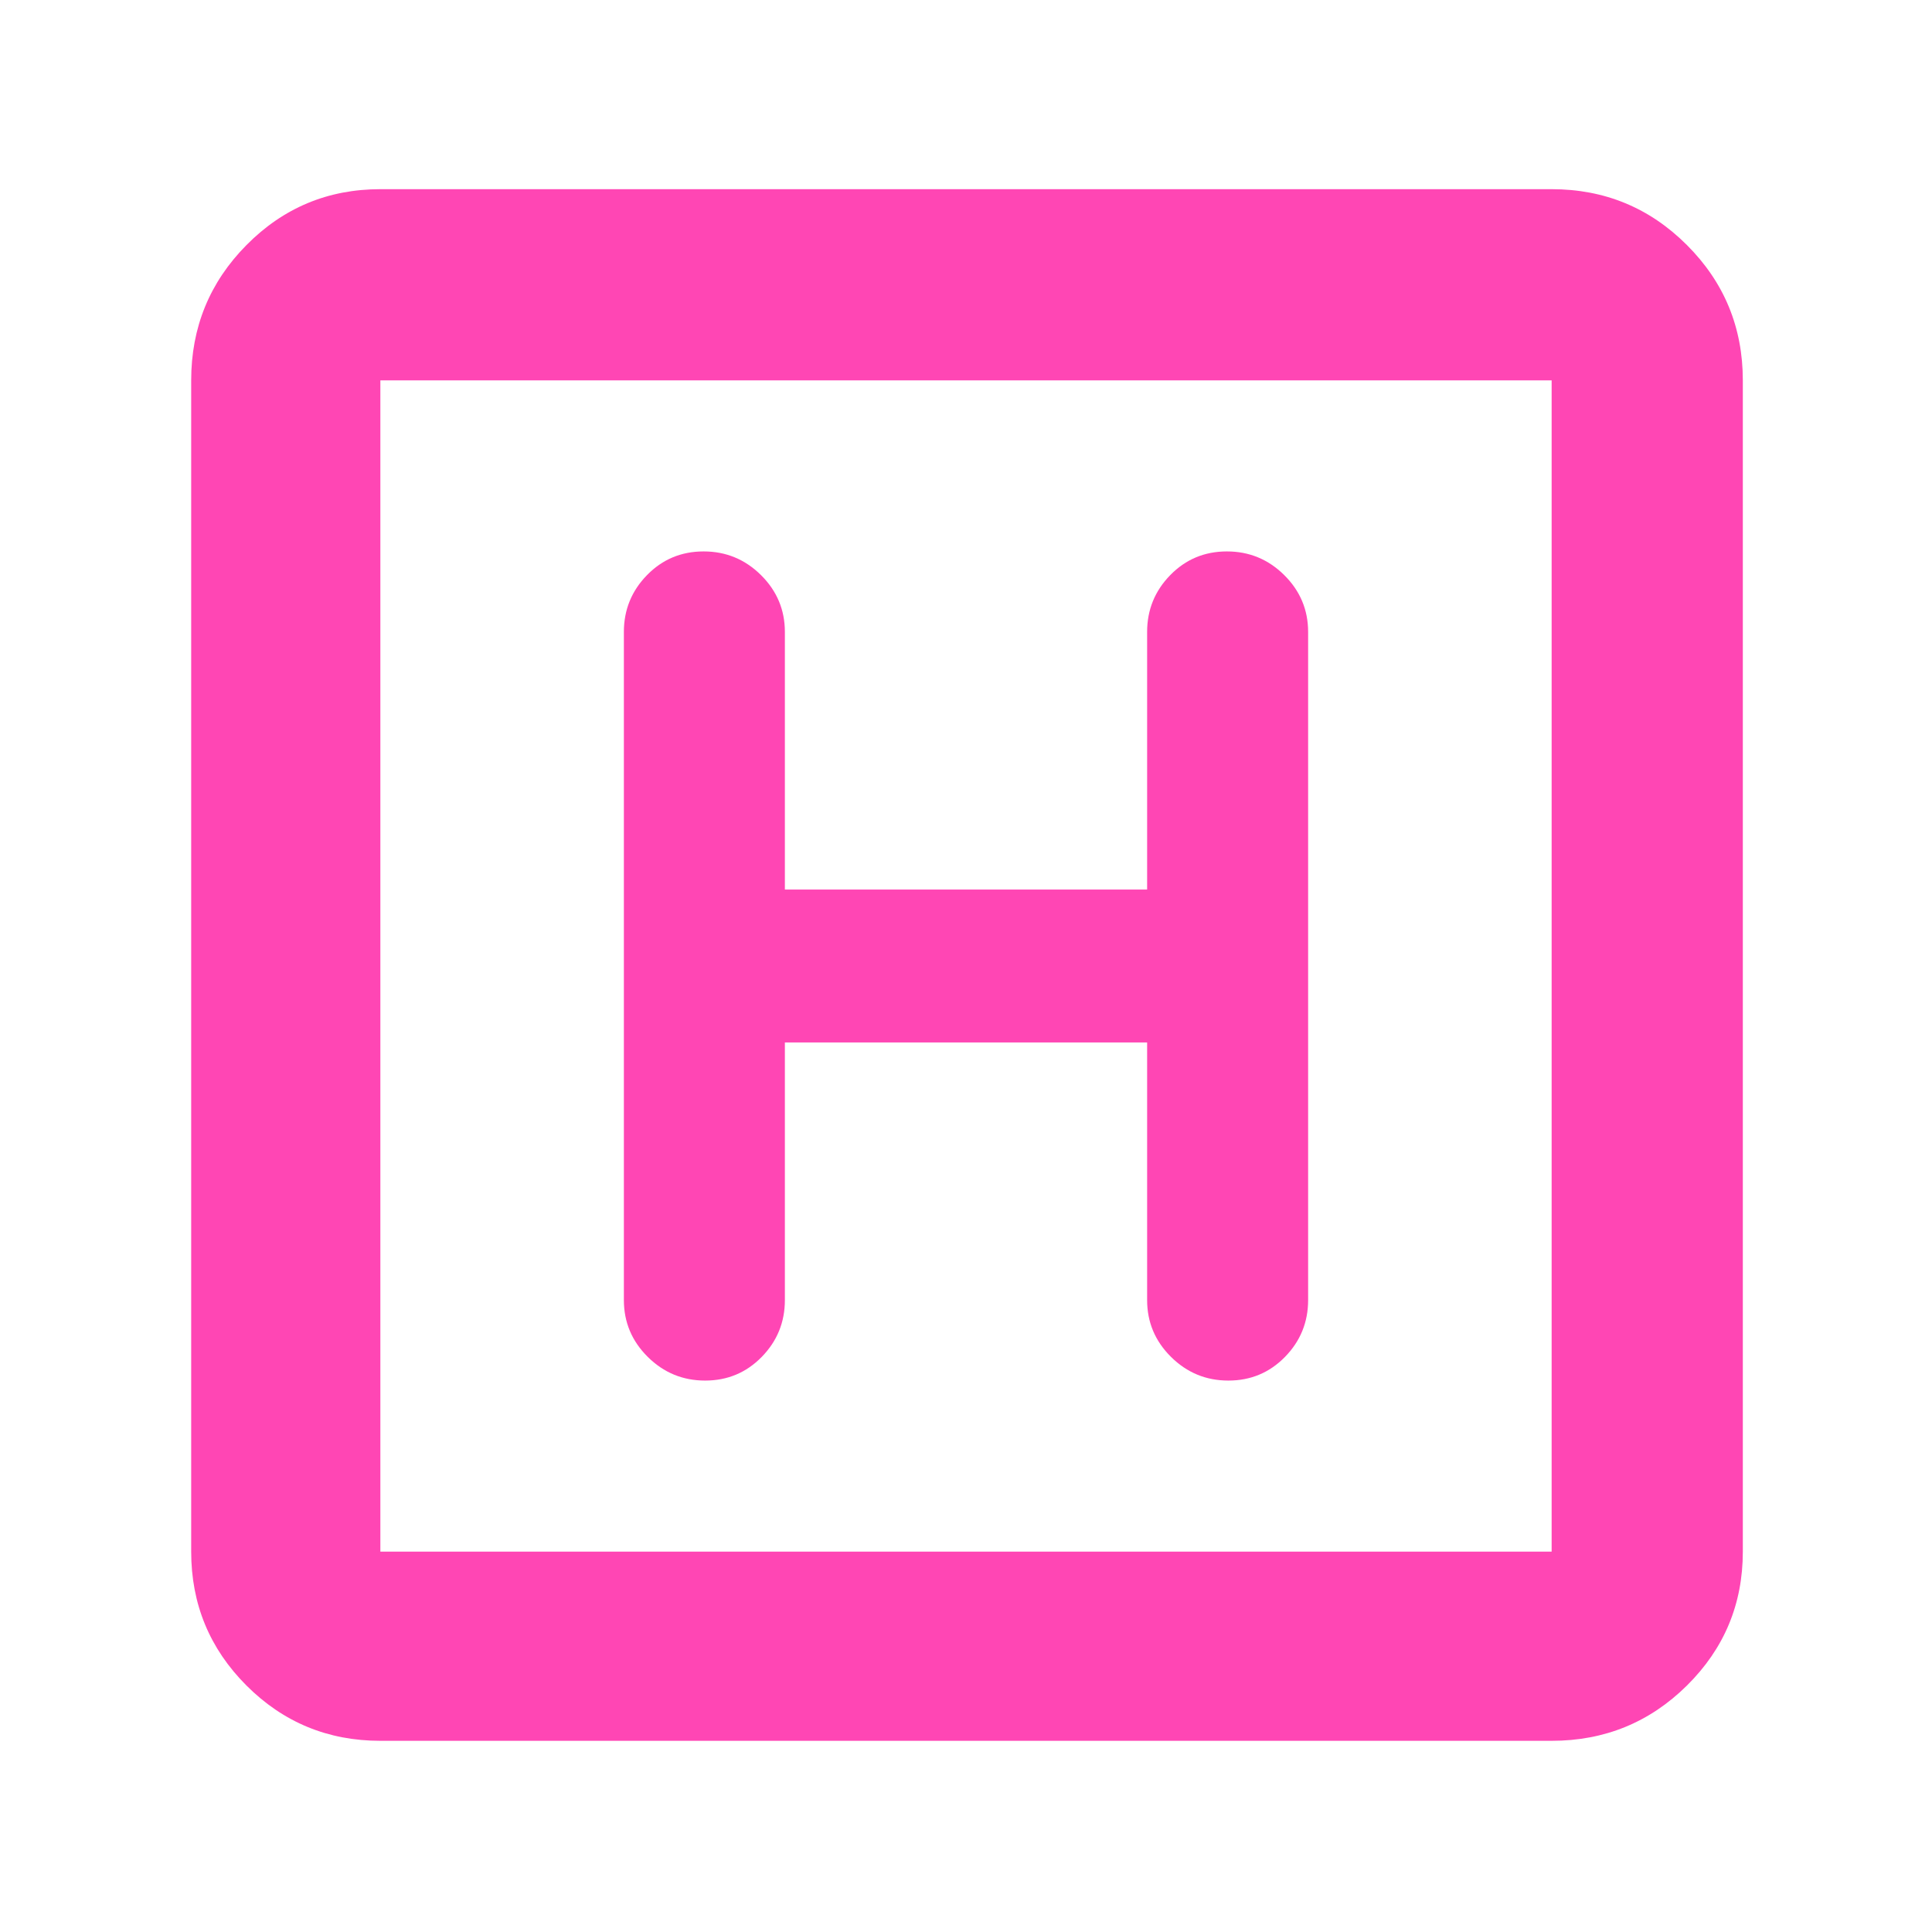 <svg xmlns="http://www.w3.org/2000/svg" height="48" viewBox="0 -960 960 960" width="48"><path fill="rgb(255, 70, 180)" d="M189-95q-39.05 0-66.53-27.47Q95-149.95 95-189v-582q0-39.46 27.47-67.23Q149.95-866 189-866h582q39.46 0 67.23 27.77Q866-810.46 866-771v582q0 39.05-27.77 66.53Q810.46-95 771-95H189Zm0-94h582v-582H189v582Zm0-582v582-582Zm201 329h180v128q0 16.48 11.87 28.24Q593.74-274 610.37-274q16.63 0 28.13-11.76T650-314v-332q0-16.47-11.87-28.24Q626.26-686 609.63-686q-16.63 0-28.13 11.76Q570-662.47 570-646v128H390v-128q0-16.47-11.87-28.24Q366.26-686 349.63-686q-16.63 0-28.13 11.76Q310-662.47 310-646v332q0 16.48 11.87 28.24Q333.74-274 350.37-274q16.63 0 28.13-11.76T390-314v-128Z"/></svg>